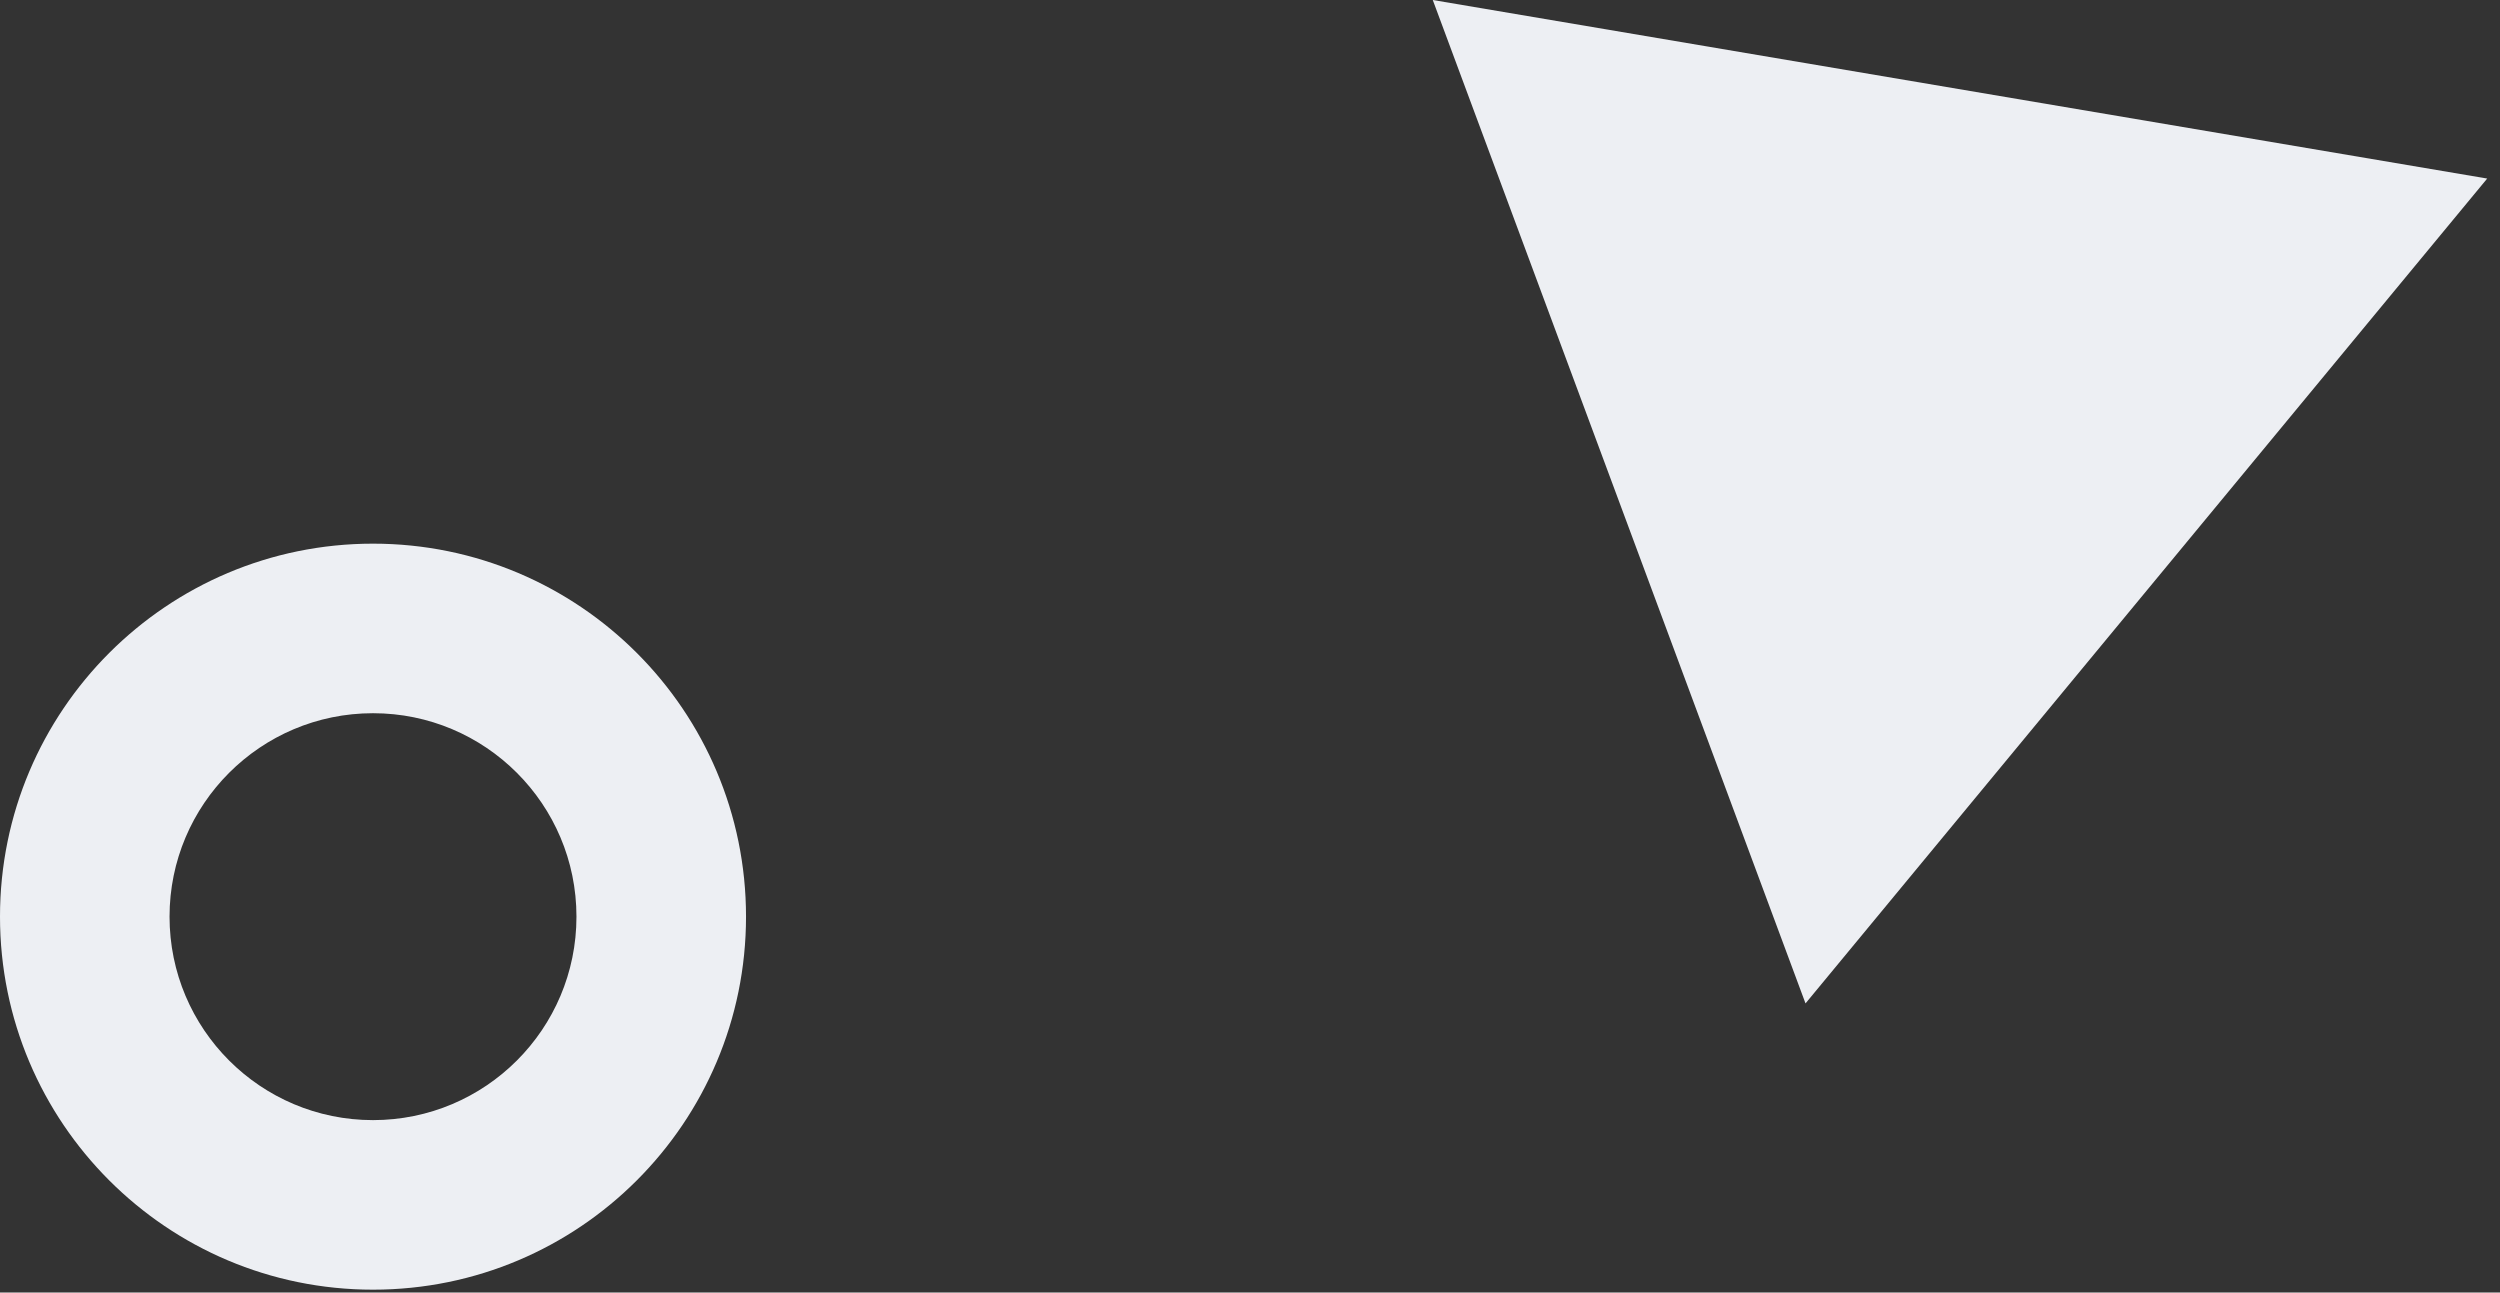 <svg width="147" height="76" viewBox="0 0 147 76" fill="none" xmlns="http://www.w3.org/2000/svg">
<rect x="0" y="0" width="147" height="76" fill="#333333" stroke="none"/>
<path d="M146.247 10.499L106.164 59L84.247 0L146.247 10.499Z" fill="#EDEFF3"/>
<path fill-rule="evenodd" clip-rule="evenodd" d="M21.933 75.833C9.82 75.833 0 66.013 0 53.9C0 41.787 9.82 31.967 21.933 31.967C34.046 31.967 43.866 41.787 43.866 53.9C43.866 66.013 34.046 75.833 21.933 75.833ZM21.933 65.863C15.325 65.863 9.969 60.507 9.969 53.9C9.969 47.293 15.325 41.937 21.933 41.937C28.54 41.937 33.896 47.293 33.896 53.9C33.896 60.507 28.54 65.863 21.933 65.863Z" fill="#EDEFF3"/>
</svg>
